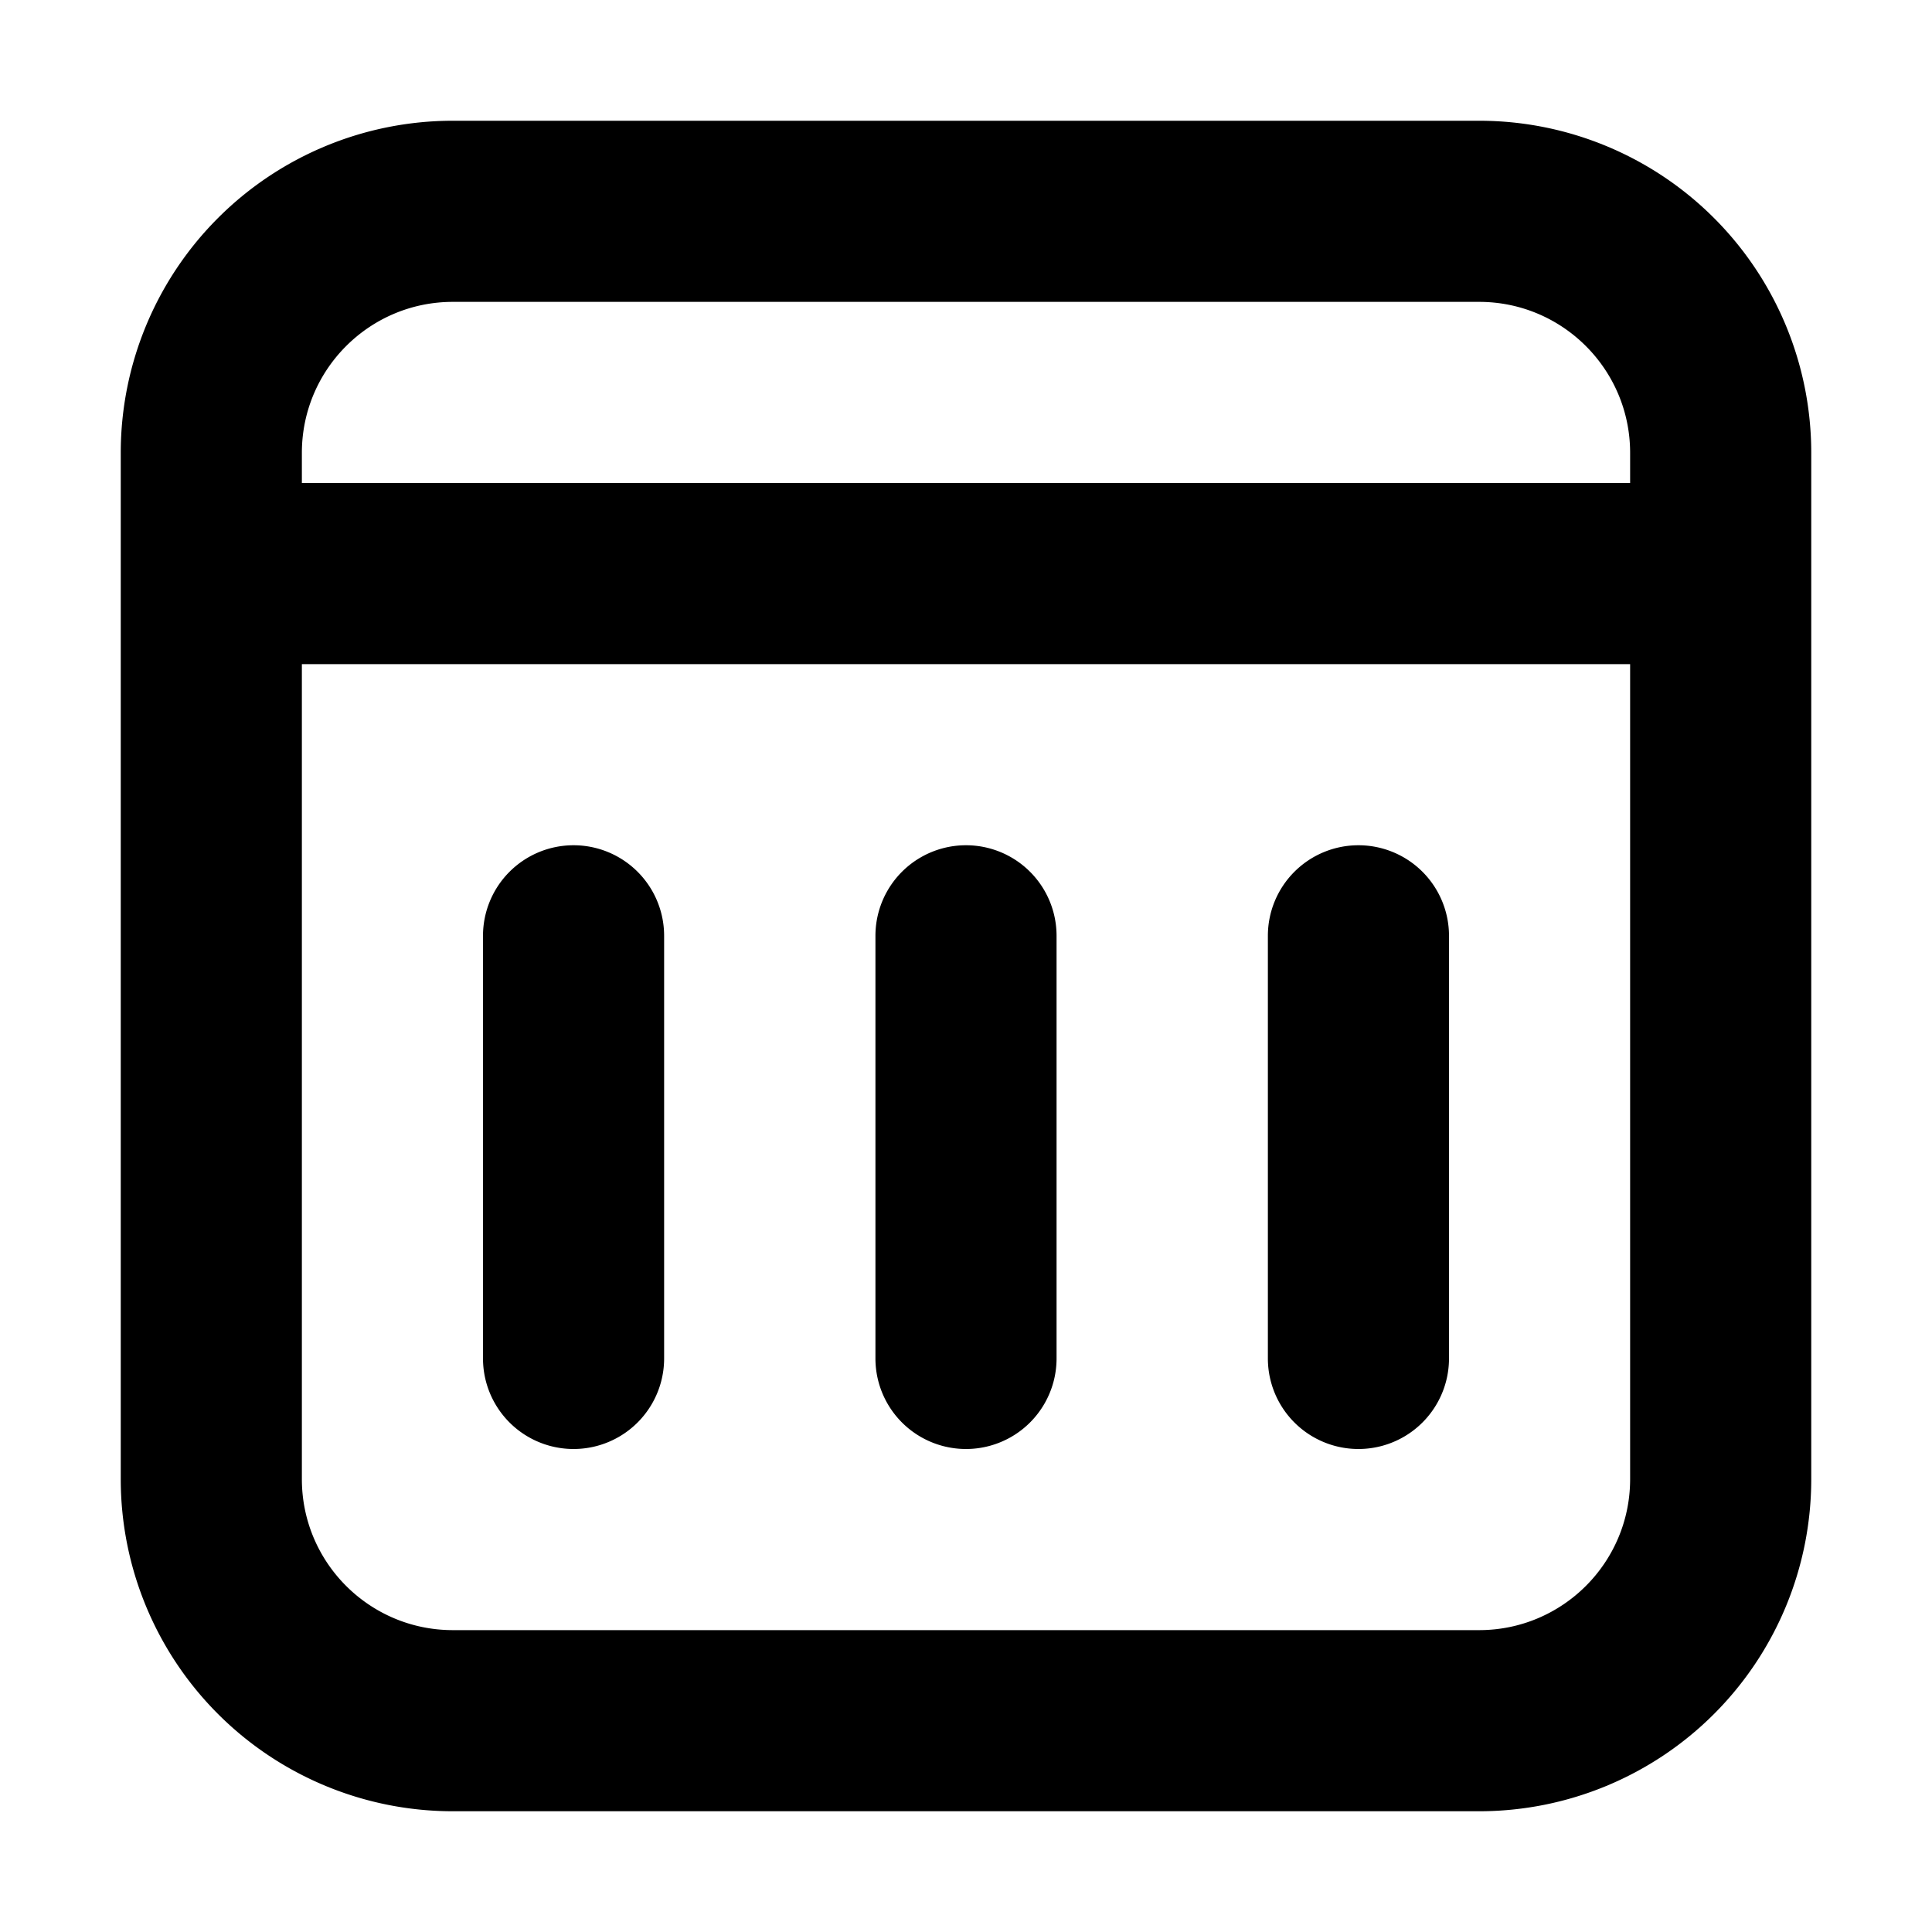 <svg xmlns="http://www.w3.org/2000/svg" fill="currentColor" class="ai" viewBox="0 0 16 16"><path d="M4.75 7a.75.75 0 0 0-.75.75v3.5a.75.75 0 0 0 1.5 0v-3.5A.75.75 0 0 0 4.75 7Zm2.5.75a.75.75 0 0 1 1.5 0v3.5a.75.75 0 0 1-1.5 0v-3.5Zm4-.75a.75.75 0 0 0-.75.75v3.5a.75.75 0 0 0 1.5 0v-3.5a.75.75 0 0 0-.75-.75Z"/><path d="M3.75 1A2.75 2.75 0 0 0 1 3.75v8.5A2.75 2.75 0 0 0 3.75 15h8.5A2.75 2.75 0 0 0 15 12.25v-8.5A2.75 2.75 0 0 0 12.25 1h-8.5ZM2.5 3.75c0-.69.56-1.25 1.25-1.25h8.5c.69 0 1.25.56 1.25 1.25V4h-11v-.25Zm0 1.75h11v6.75c0 .69-.56 1.25-1.25 1.25h-8.5c-.69 0-1.25-.56-1.25-1.25V5.5Z"/></svg>